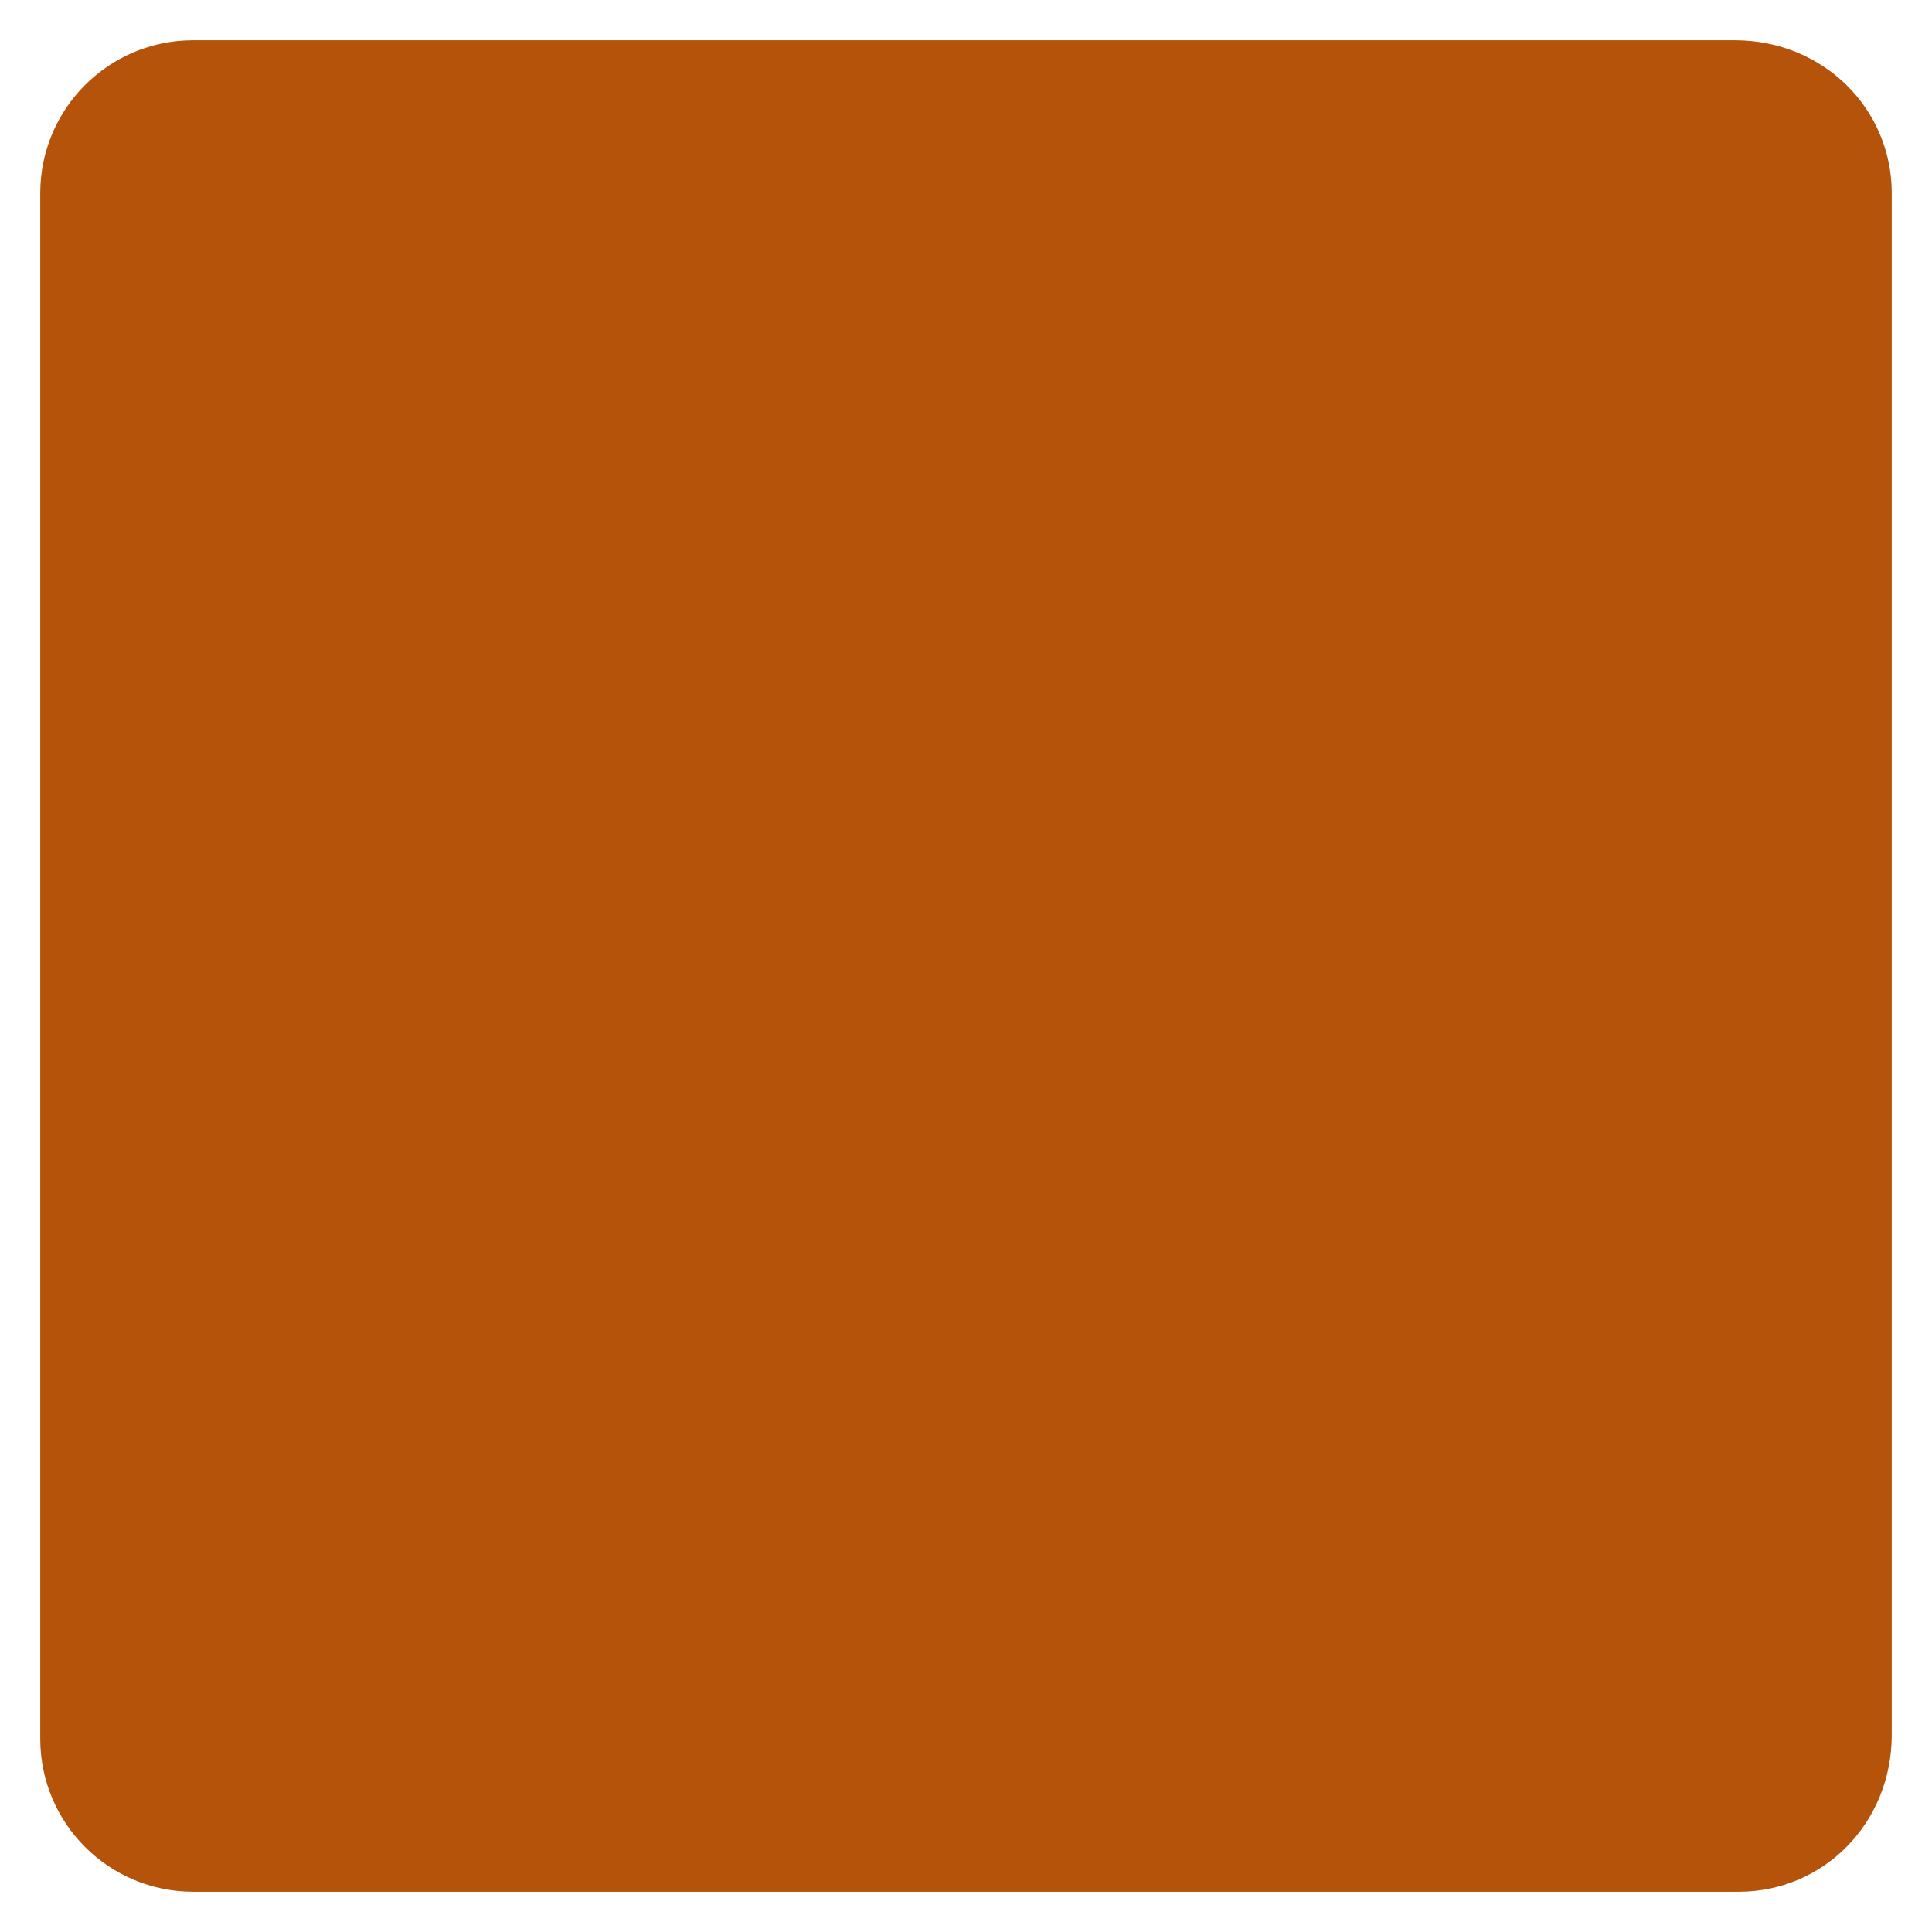 <svg xmlns="http://www.w3.org/2000/svg" viewBox="0 0 48 48">
    <path fill="#b45309" d="M43.2,47H4.8C2.7,47,1,45.3,1,43.2V4.8C1,2.7,2.7,1,4.8,1h38.3C45.3,1,47,2.7,47,4.8v38.3C47,45.3,45.3,47,43.2,47z"/>
</svg>
